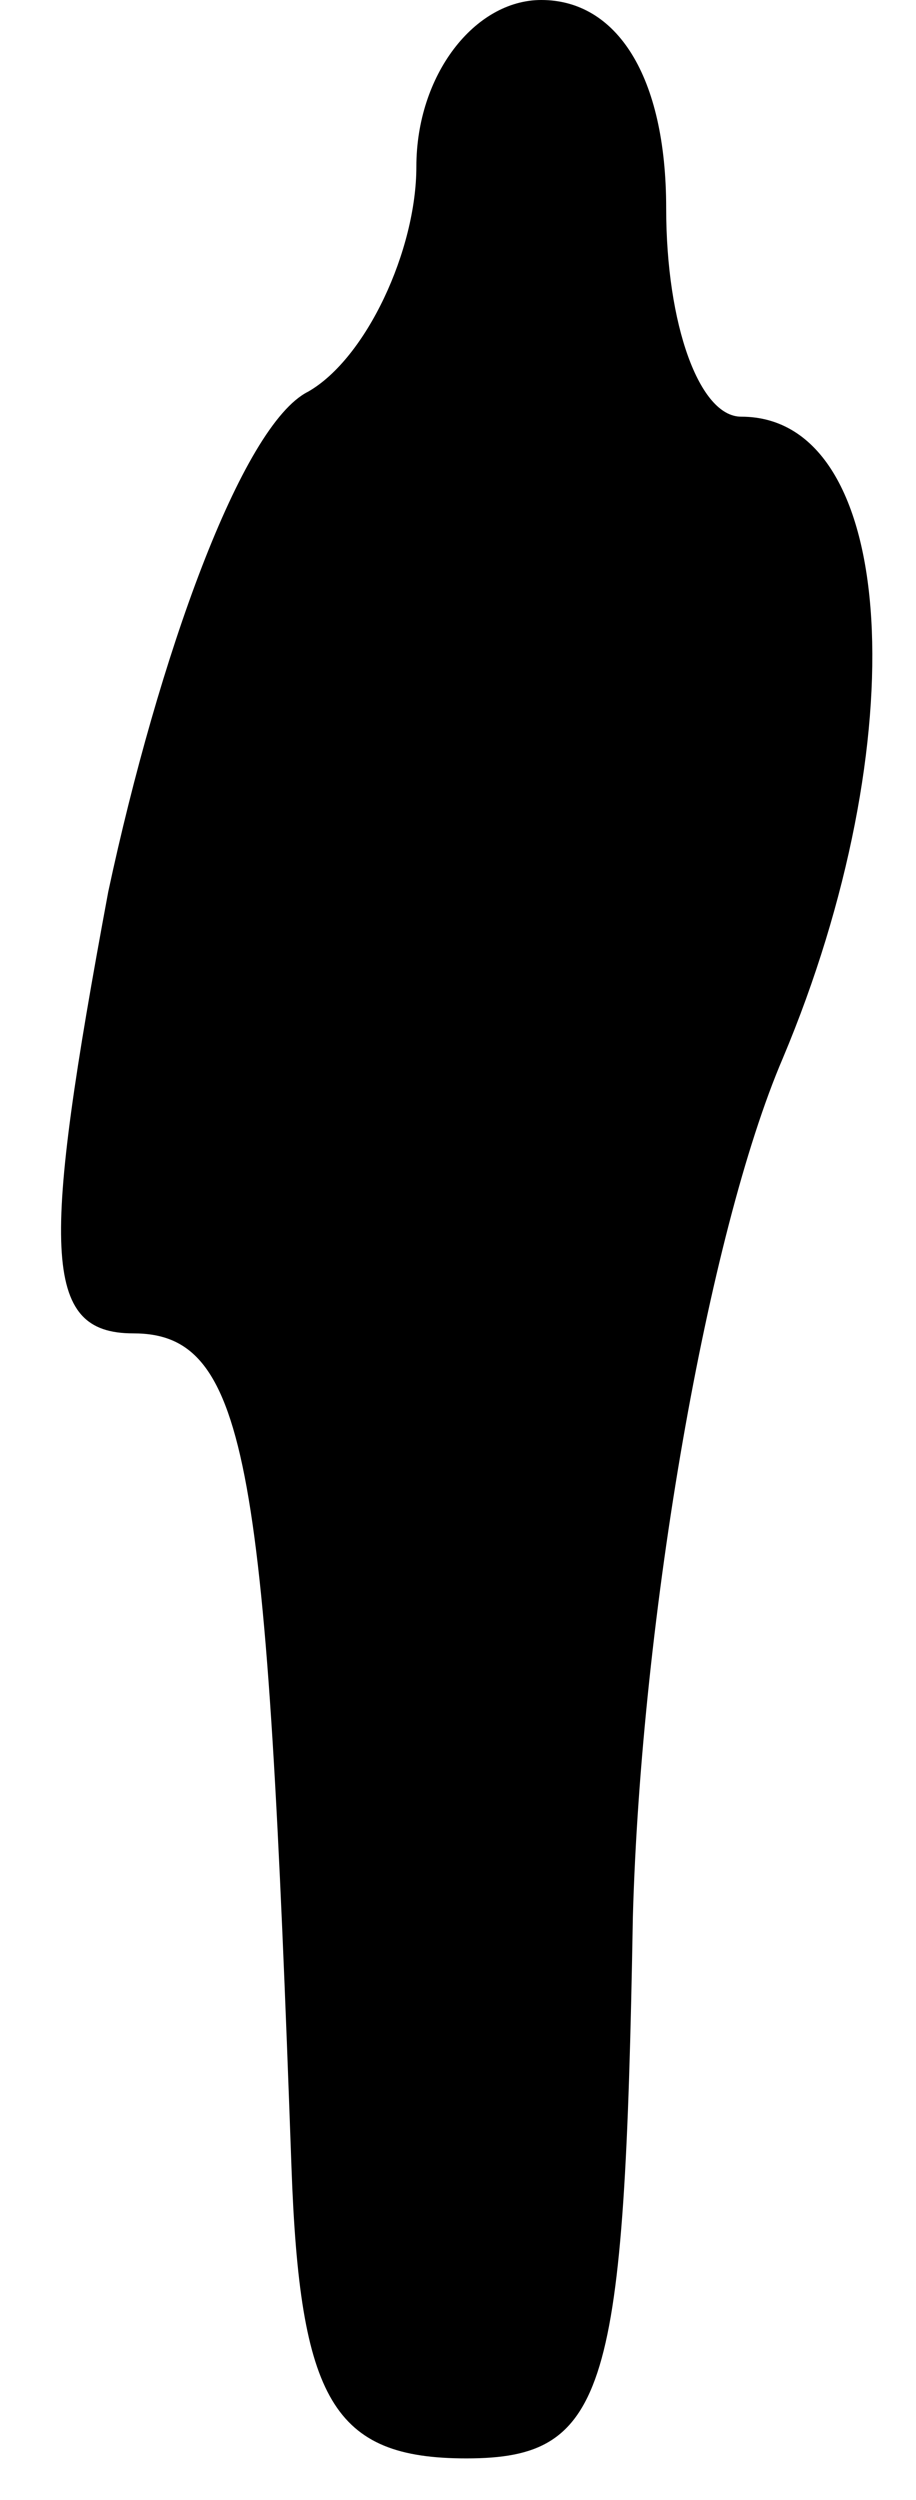 <?xml version="1.0" standalone="no"?>
<!DOCTYPE svg PUBLIC "-//W3C//DTD SVG 20010904//EN"
 "http://www.w3.org/TR/2001/REC-SVG-20010904/DTD/svg10.dtd">
<svg version="1.0" xmlns="http://www.w3.org/2000/svg"
 width="11pt" height="30pt" viewBox="0 0 11 30"
 preserveAspectRatio="xMidYMid meet">
<g transform="translate(0,30) scale(0.1,-0.1)"
fill="#000000" stroke="none">
<path fill="#000000" stroke="none" d="M50 280 c0 -10 -6 -23 -13 -27 -8 -4
-18 -32 -24 -60 -8 -43 -8 -53 3 -53 14 0 16 -16 19 -100 1 -28 5 -35 21 -35
17 0 19 8 20 65 1 36 9 82 18 103 16 38 14 77 -5 77 -5 0 -9 11 -9 25 0 16 -6
25 -15 25 -8 0 -15 -9 -15 -20z"/>
</g>
</svg>
